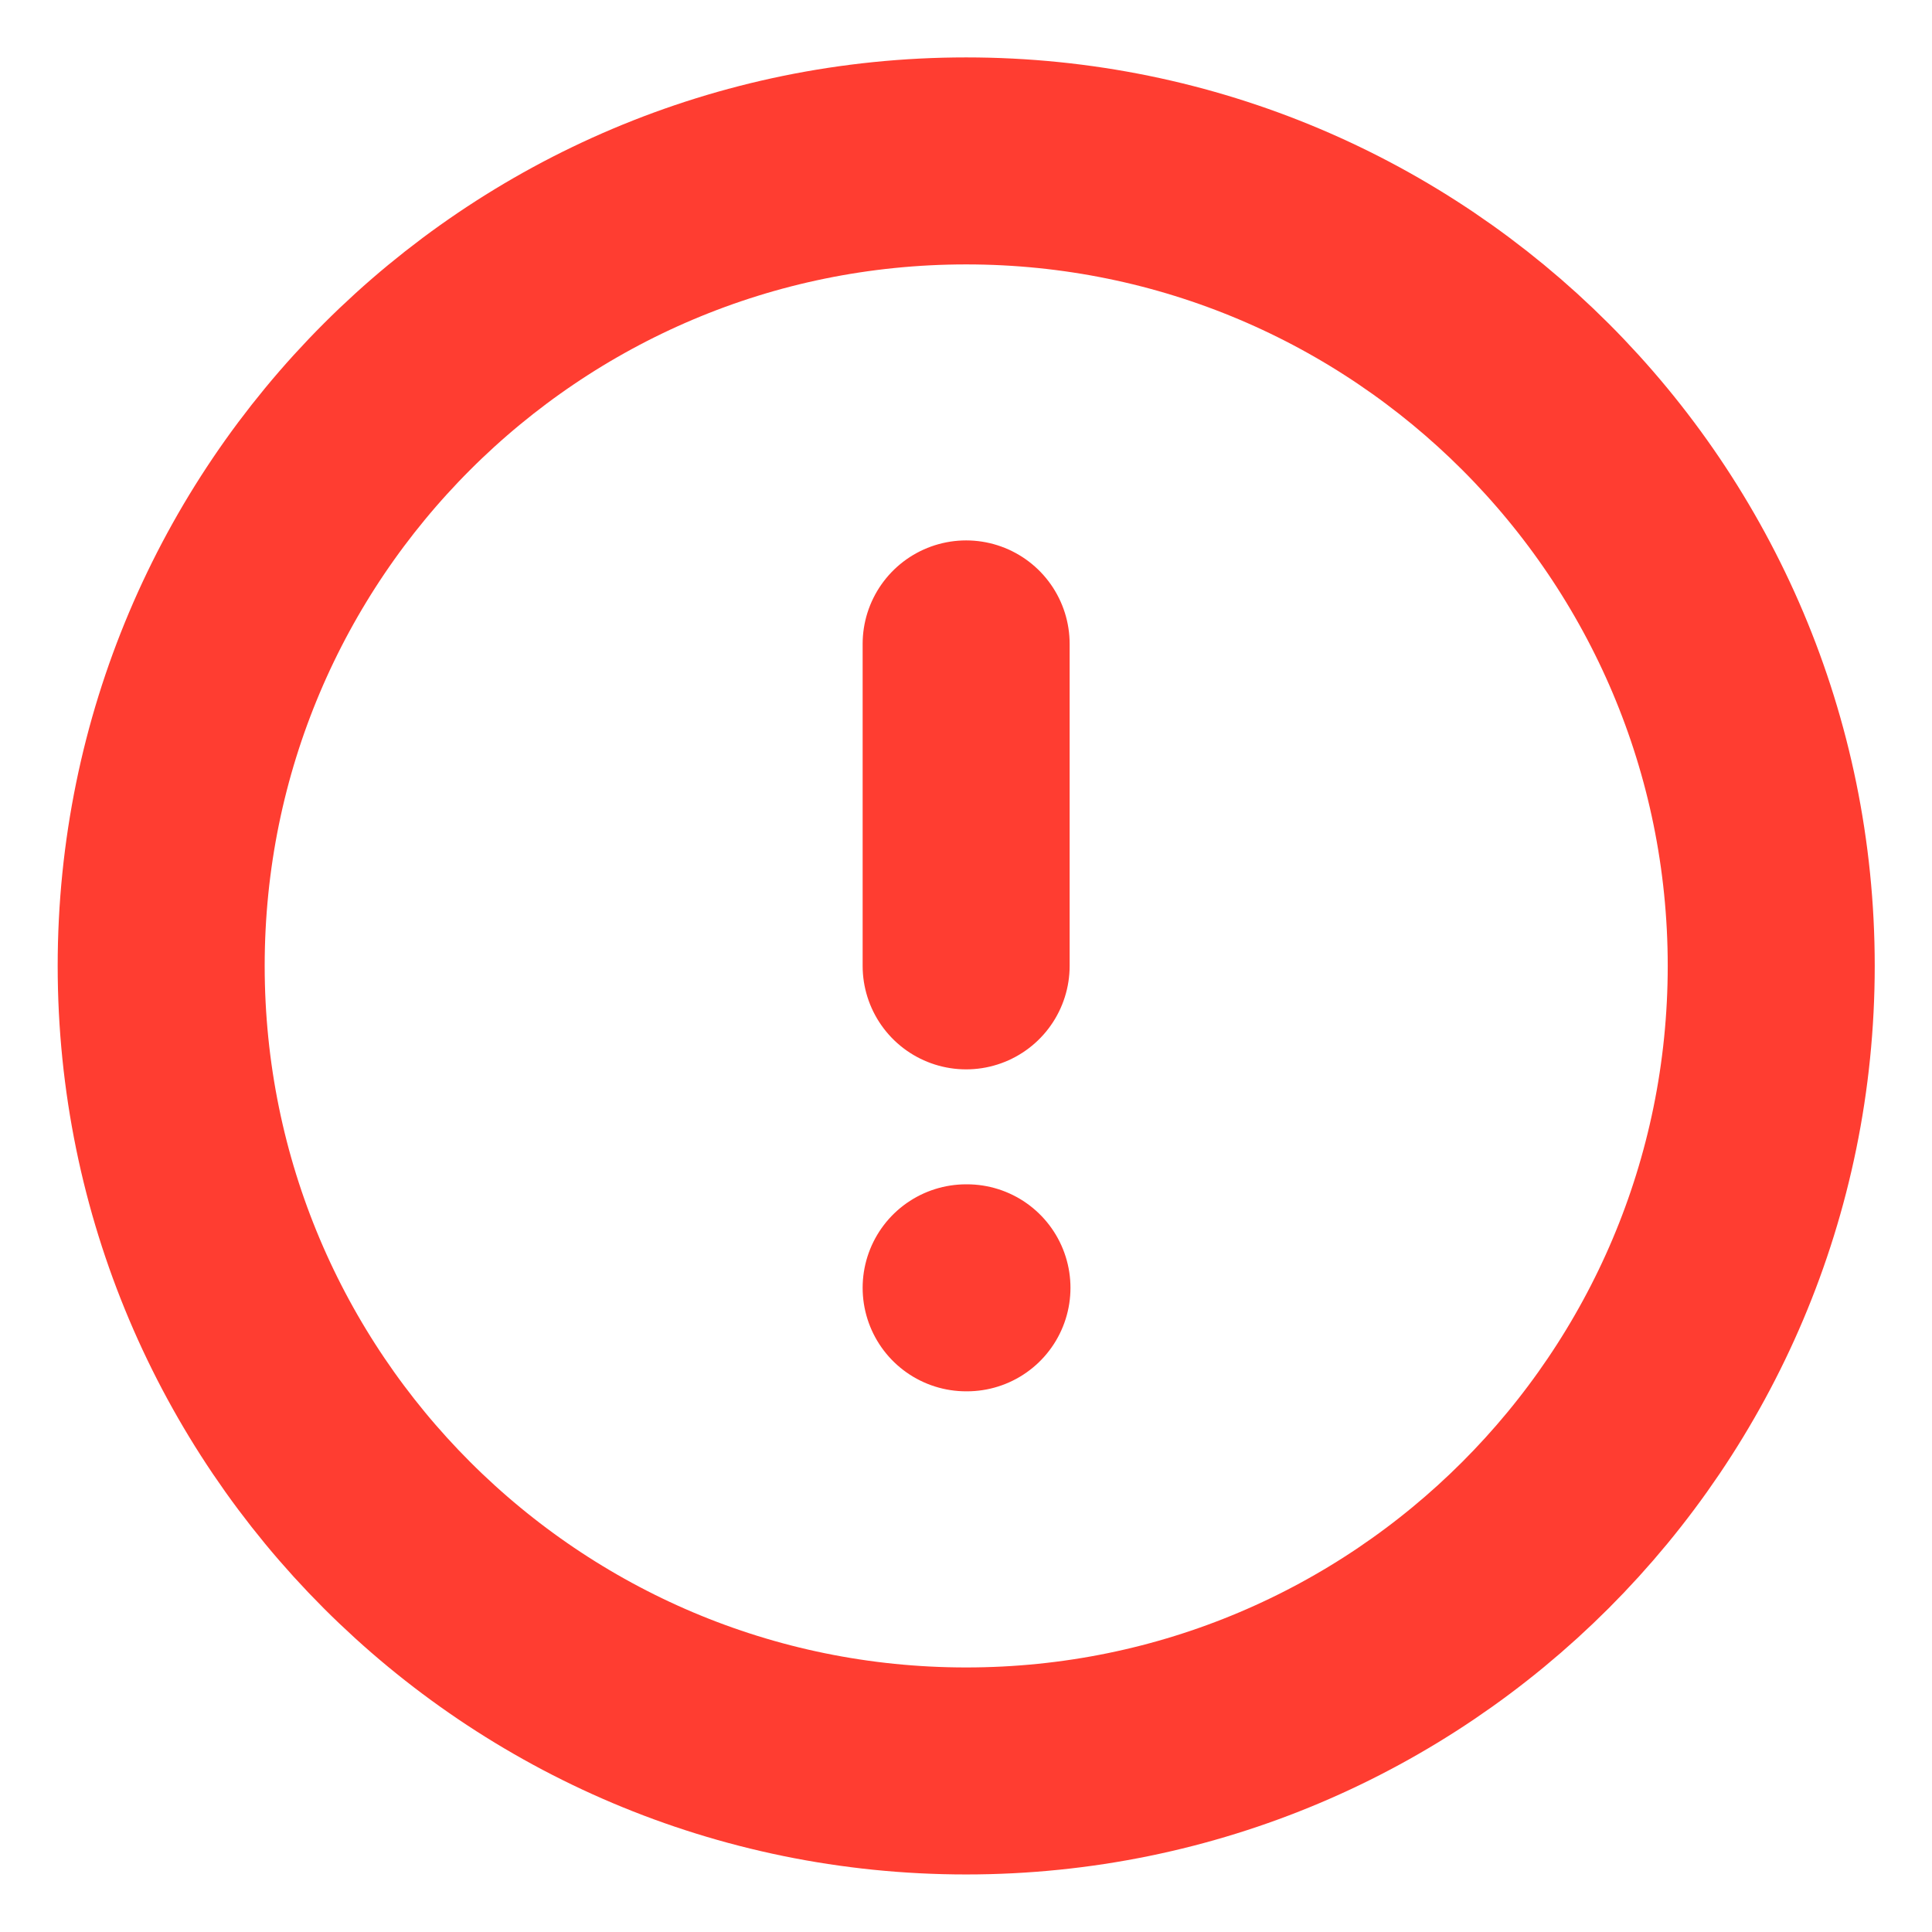 <svg width="14" height="14" viewBox="0 0 14 14" fill="none" xmlns="http://www.w3.org/2000/svg">
<path d="M7.001 4.666V6.999M7.001 9.332H7.007M7.001 12.833C10.223 12.833 12.835 10.221 12.835 6.999C12.835 3.778 10.223 1.166 7.001 1.166C3.78 1.166 1.168 3.778 1.168 6.999C1.168 10.221 3.78 12.833 7.001 12.833Z" stroke="#FF3D31" stroke-width="1.5" stroke-linecap="round" stroke-linejoin="round"/>
</svg>
